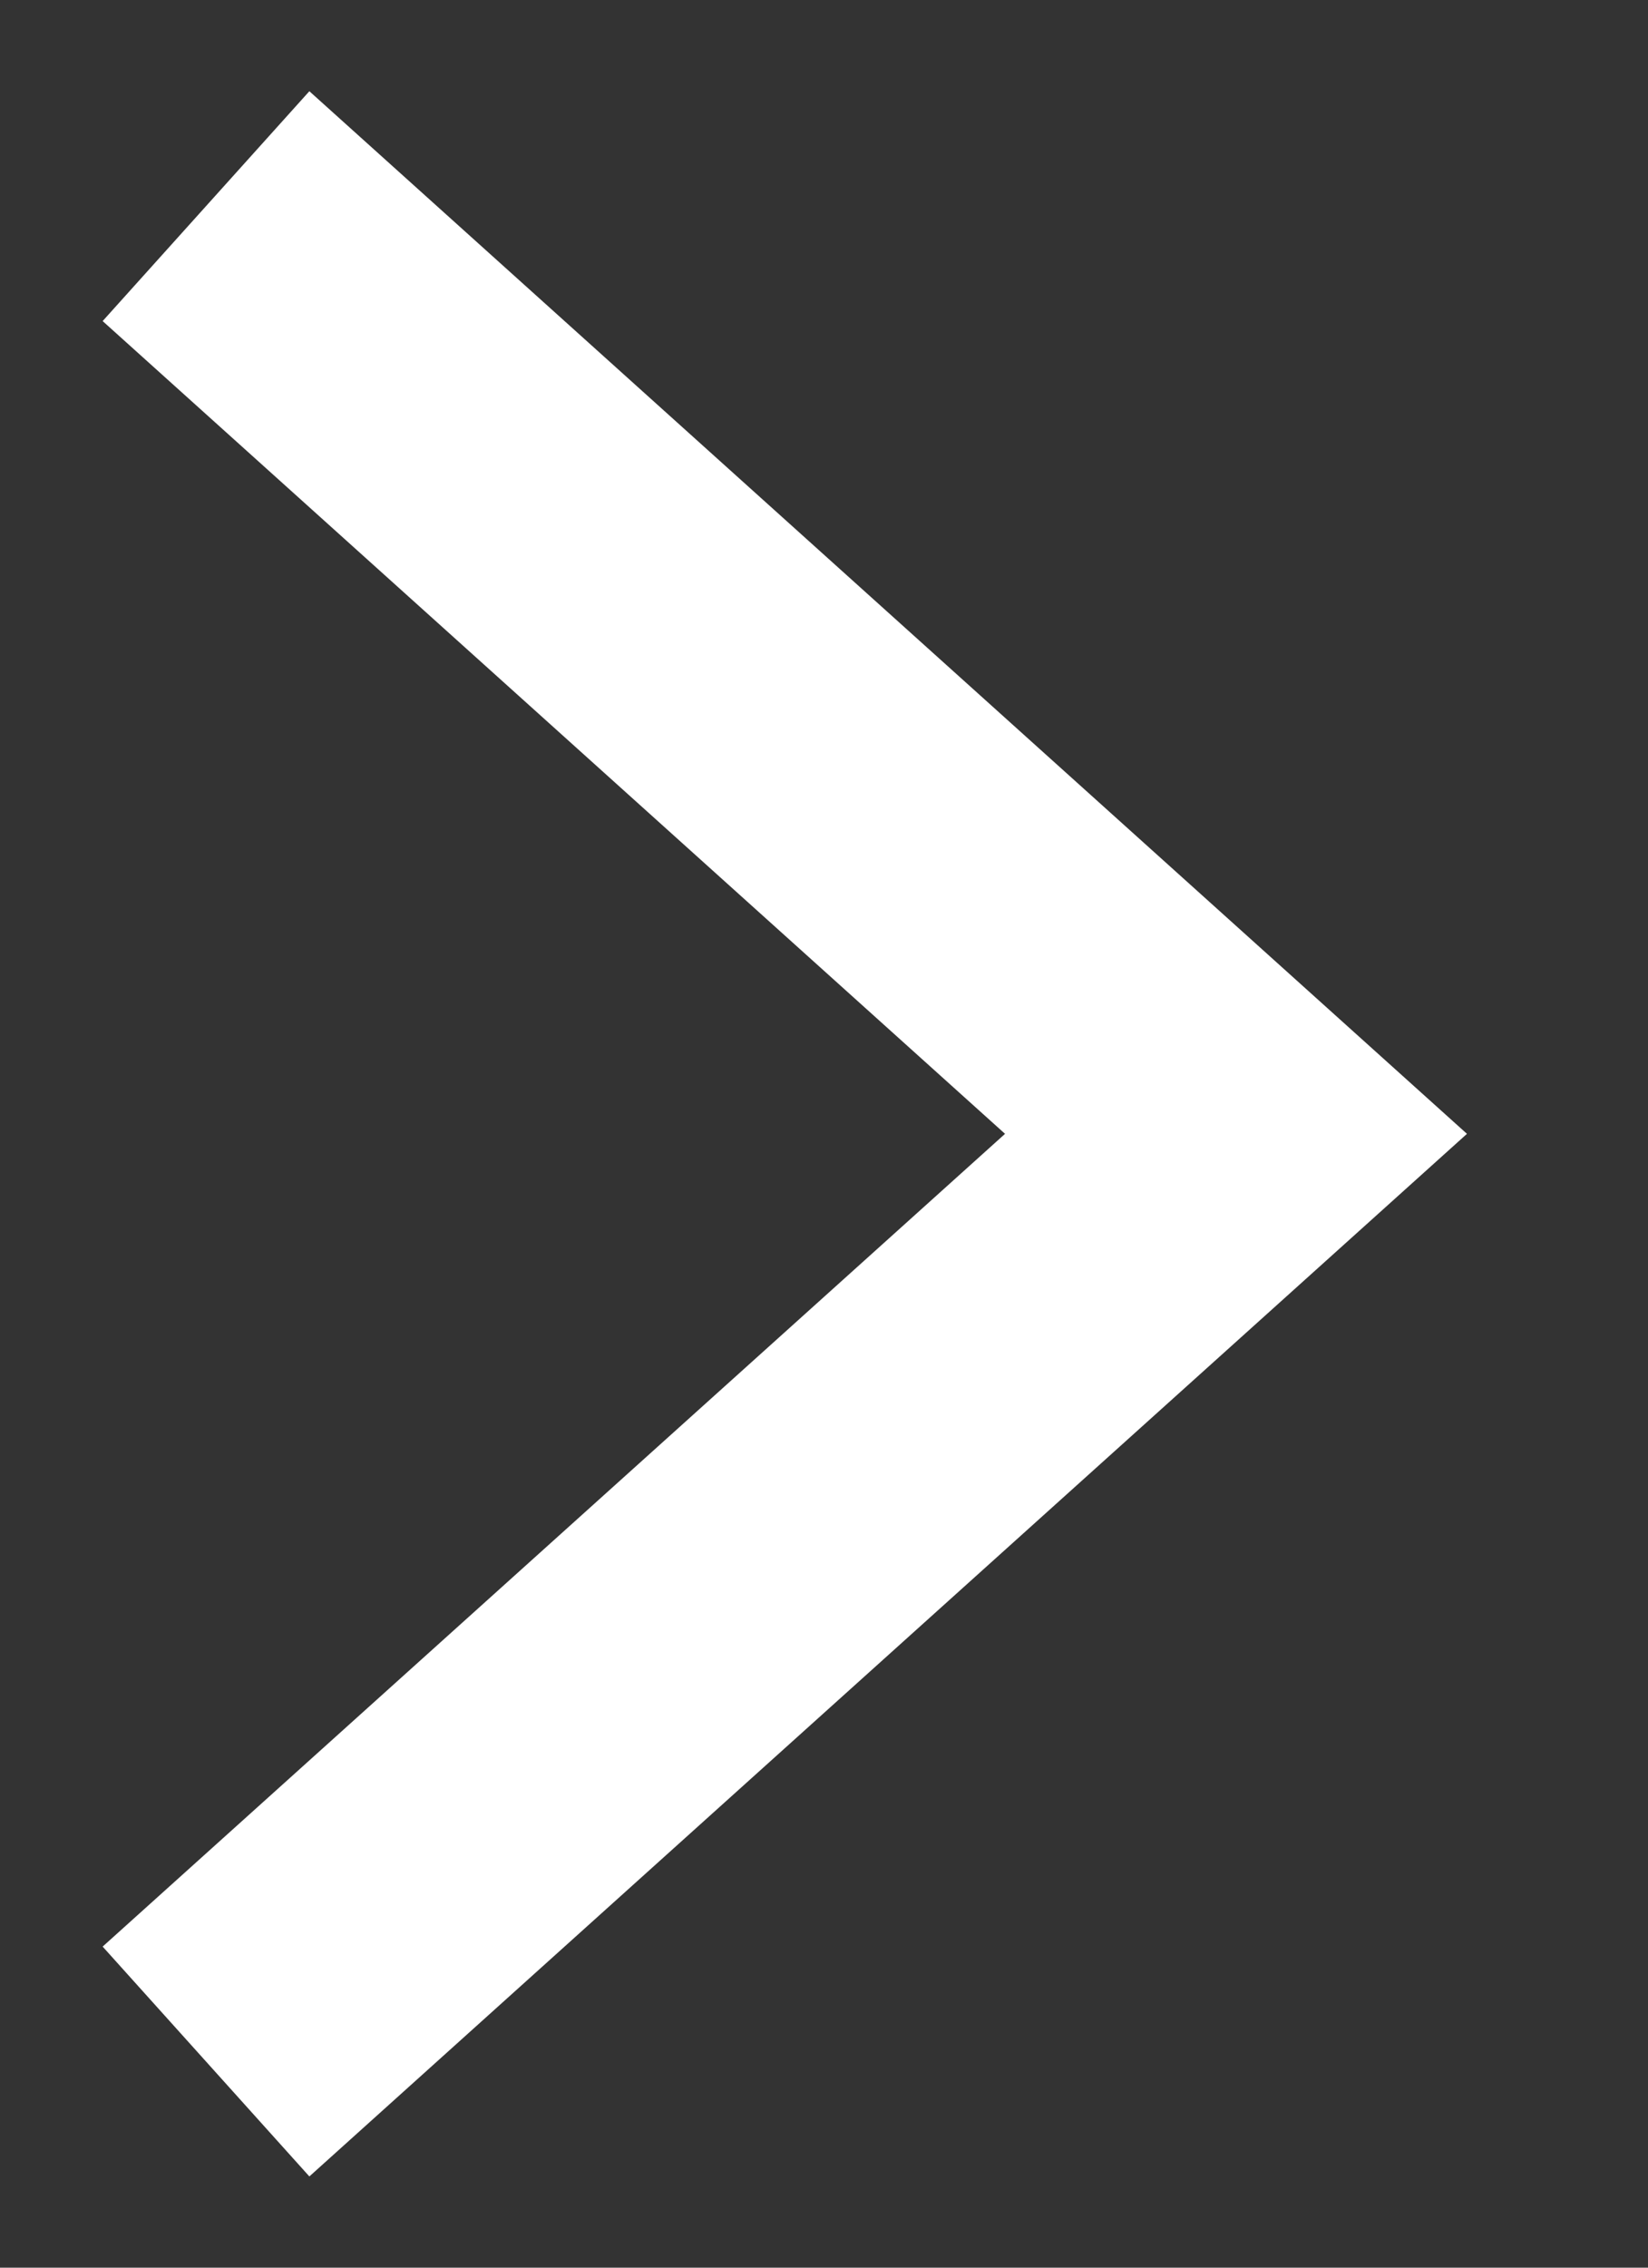 <svg width="8" height="11" viewBox="0 0 8 11" fill="none" xmlns="http://www.w3.org/2000/svg">
	<rect x="0" y="0" width="8" height="11" fill="#333333" stroke="none"/>
	<path d="M1 10L6 5.5L1 1" stroke="#fff" stroke-width="1.5" />
</svg>